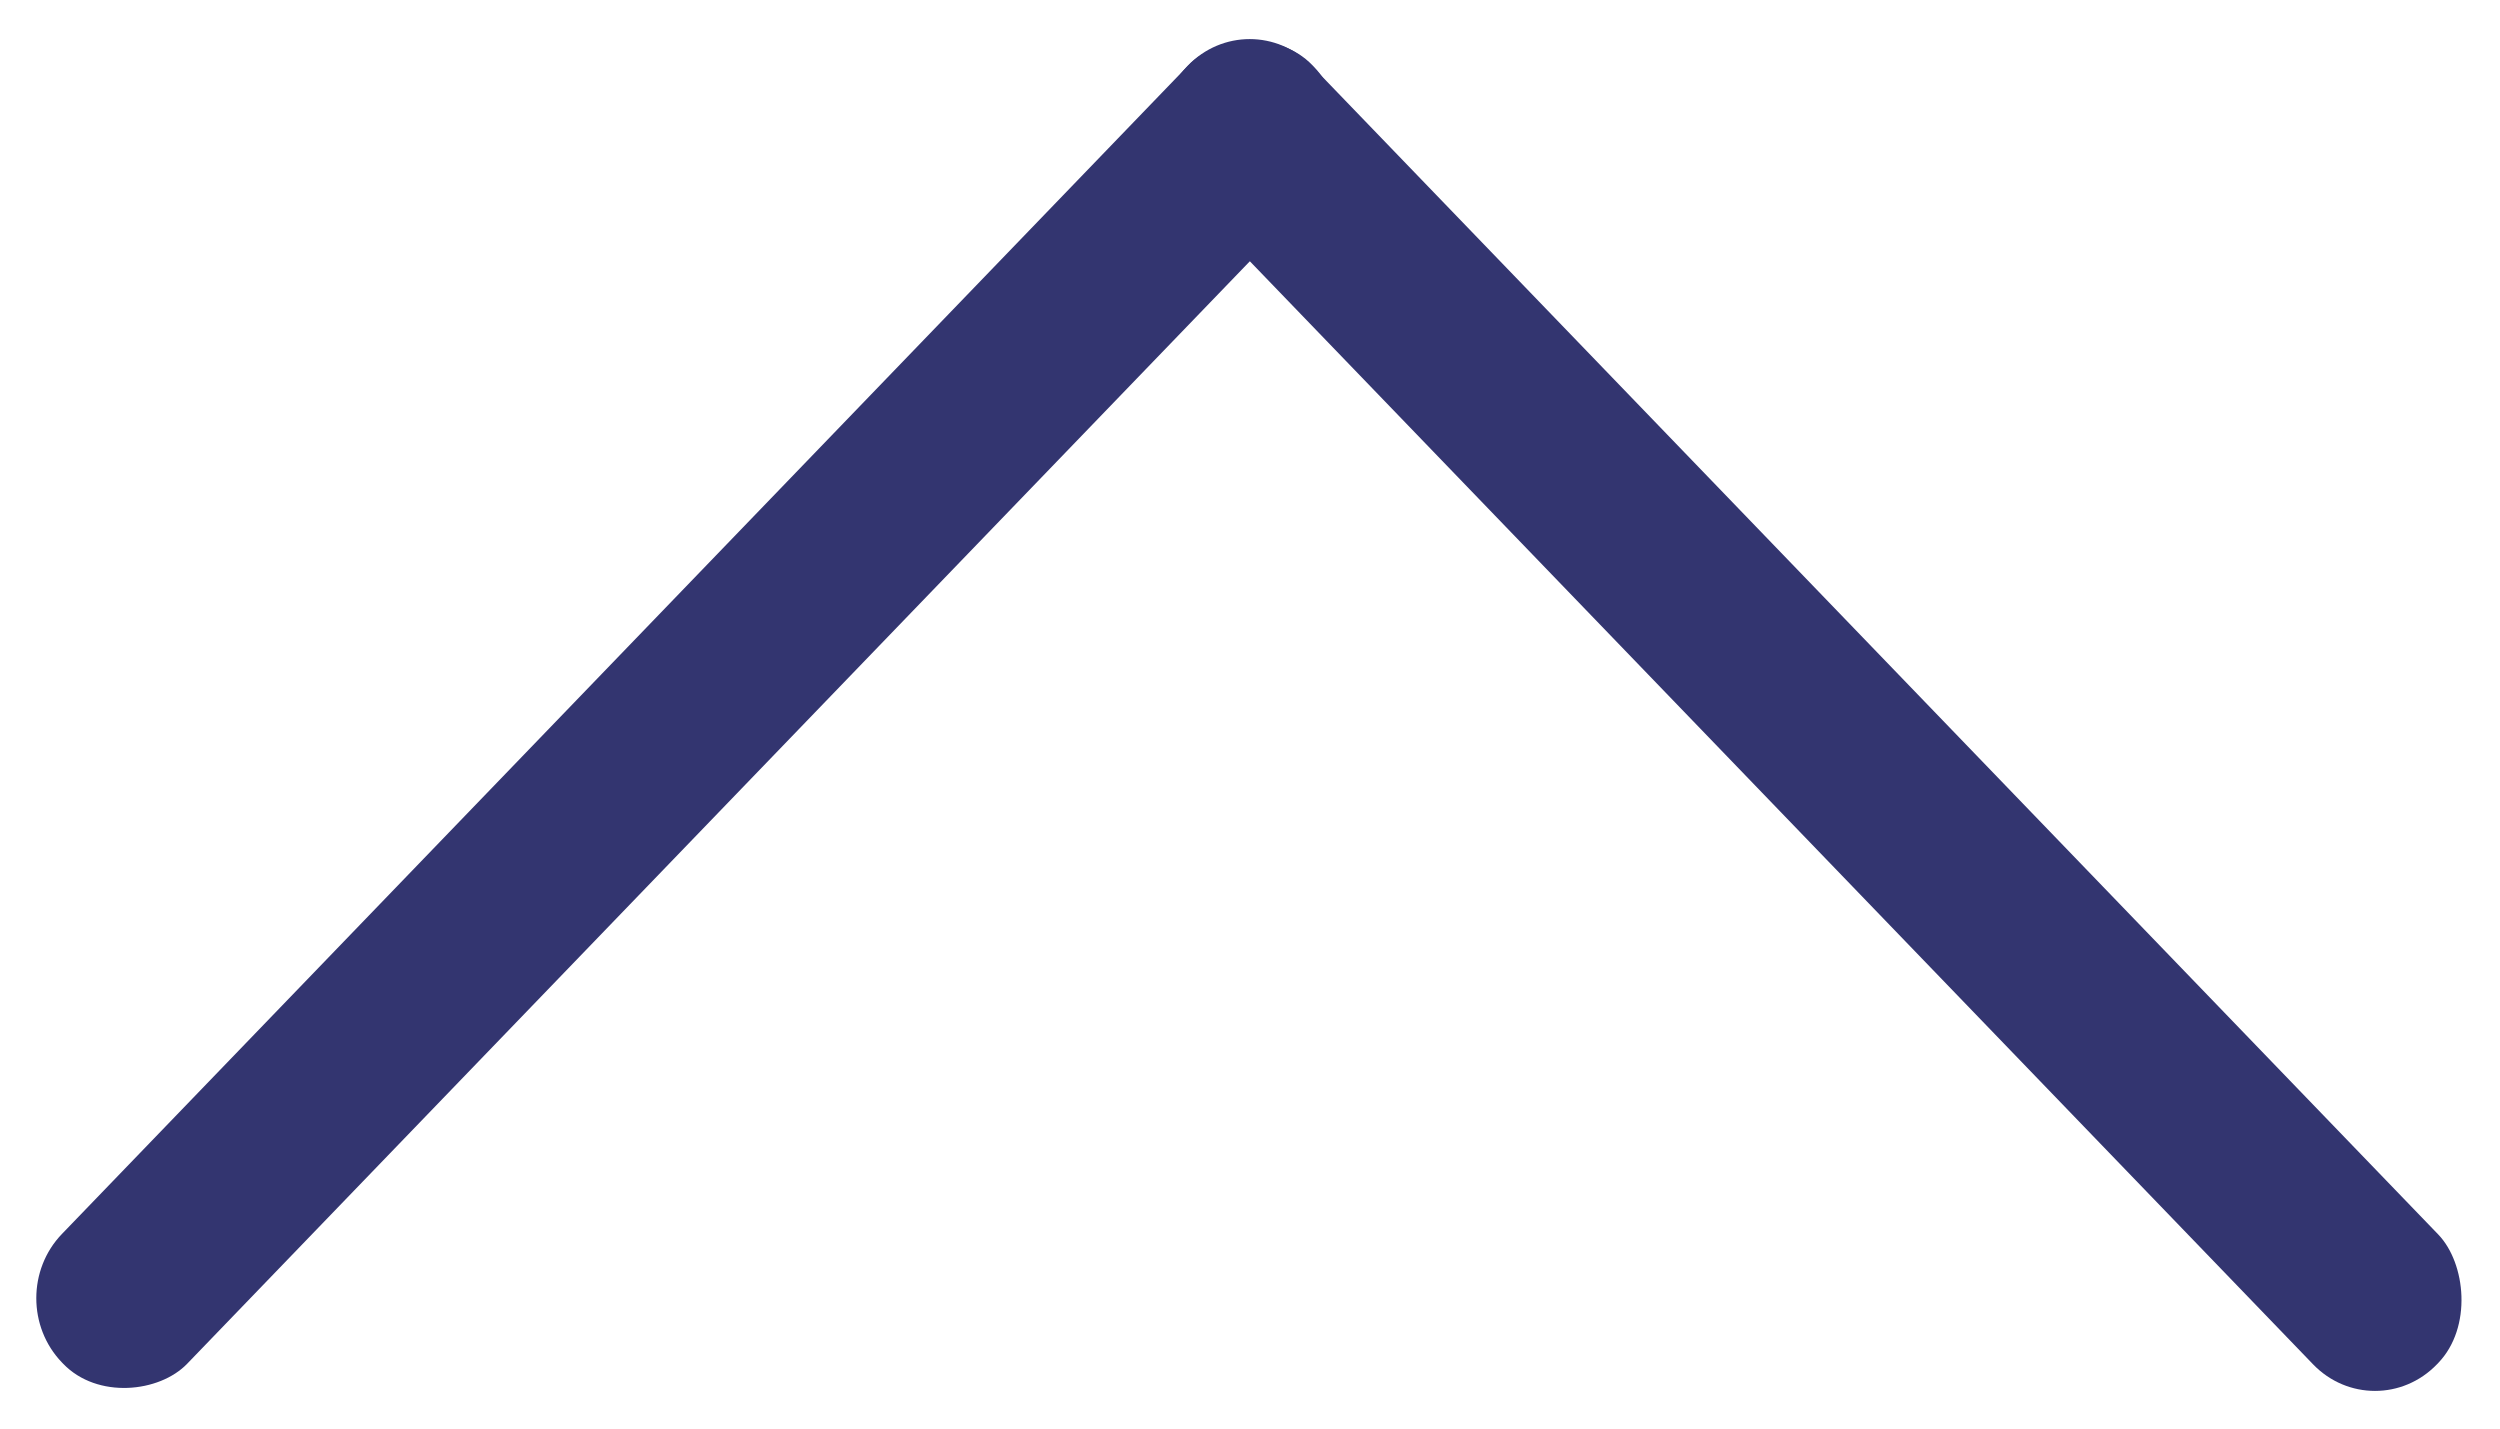 <svg xmlns="http://www.w3.org/2000/svg" fill="none" viewBox="0 0 14 8"><rect width="1.01" height="10.09" fill="#333570" rx=".5" transform="matrix(.694 .72 .694 -.72 0 7.27)"/><rect width="1.01" height="10.09" fill="#333570" rx=".5" transform="matrix(.694 -.72 -.694 -.72 13.3 8)"/></svg>

